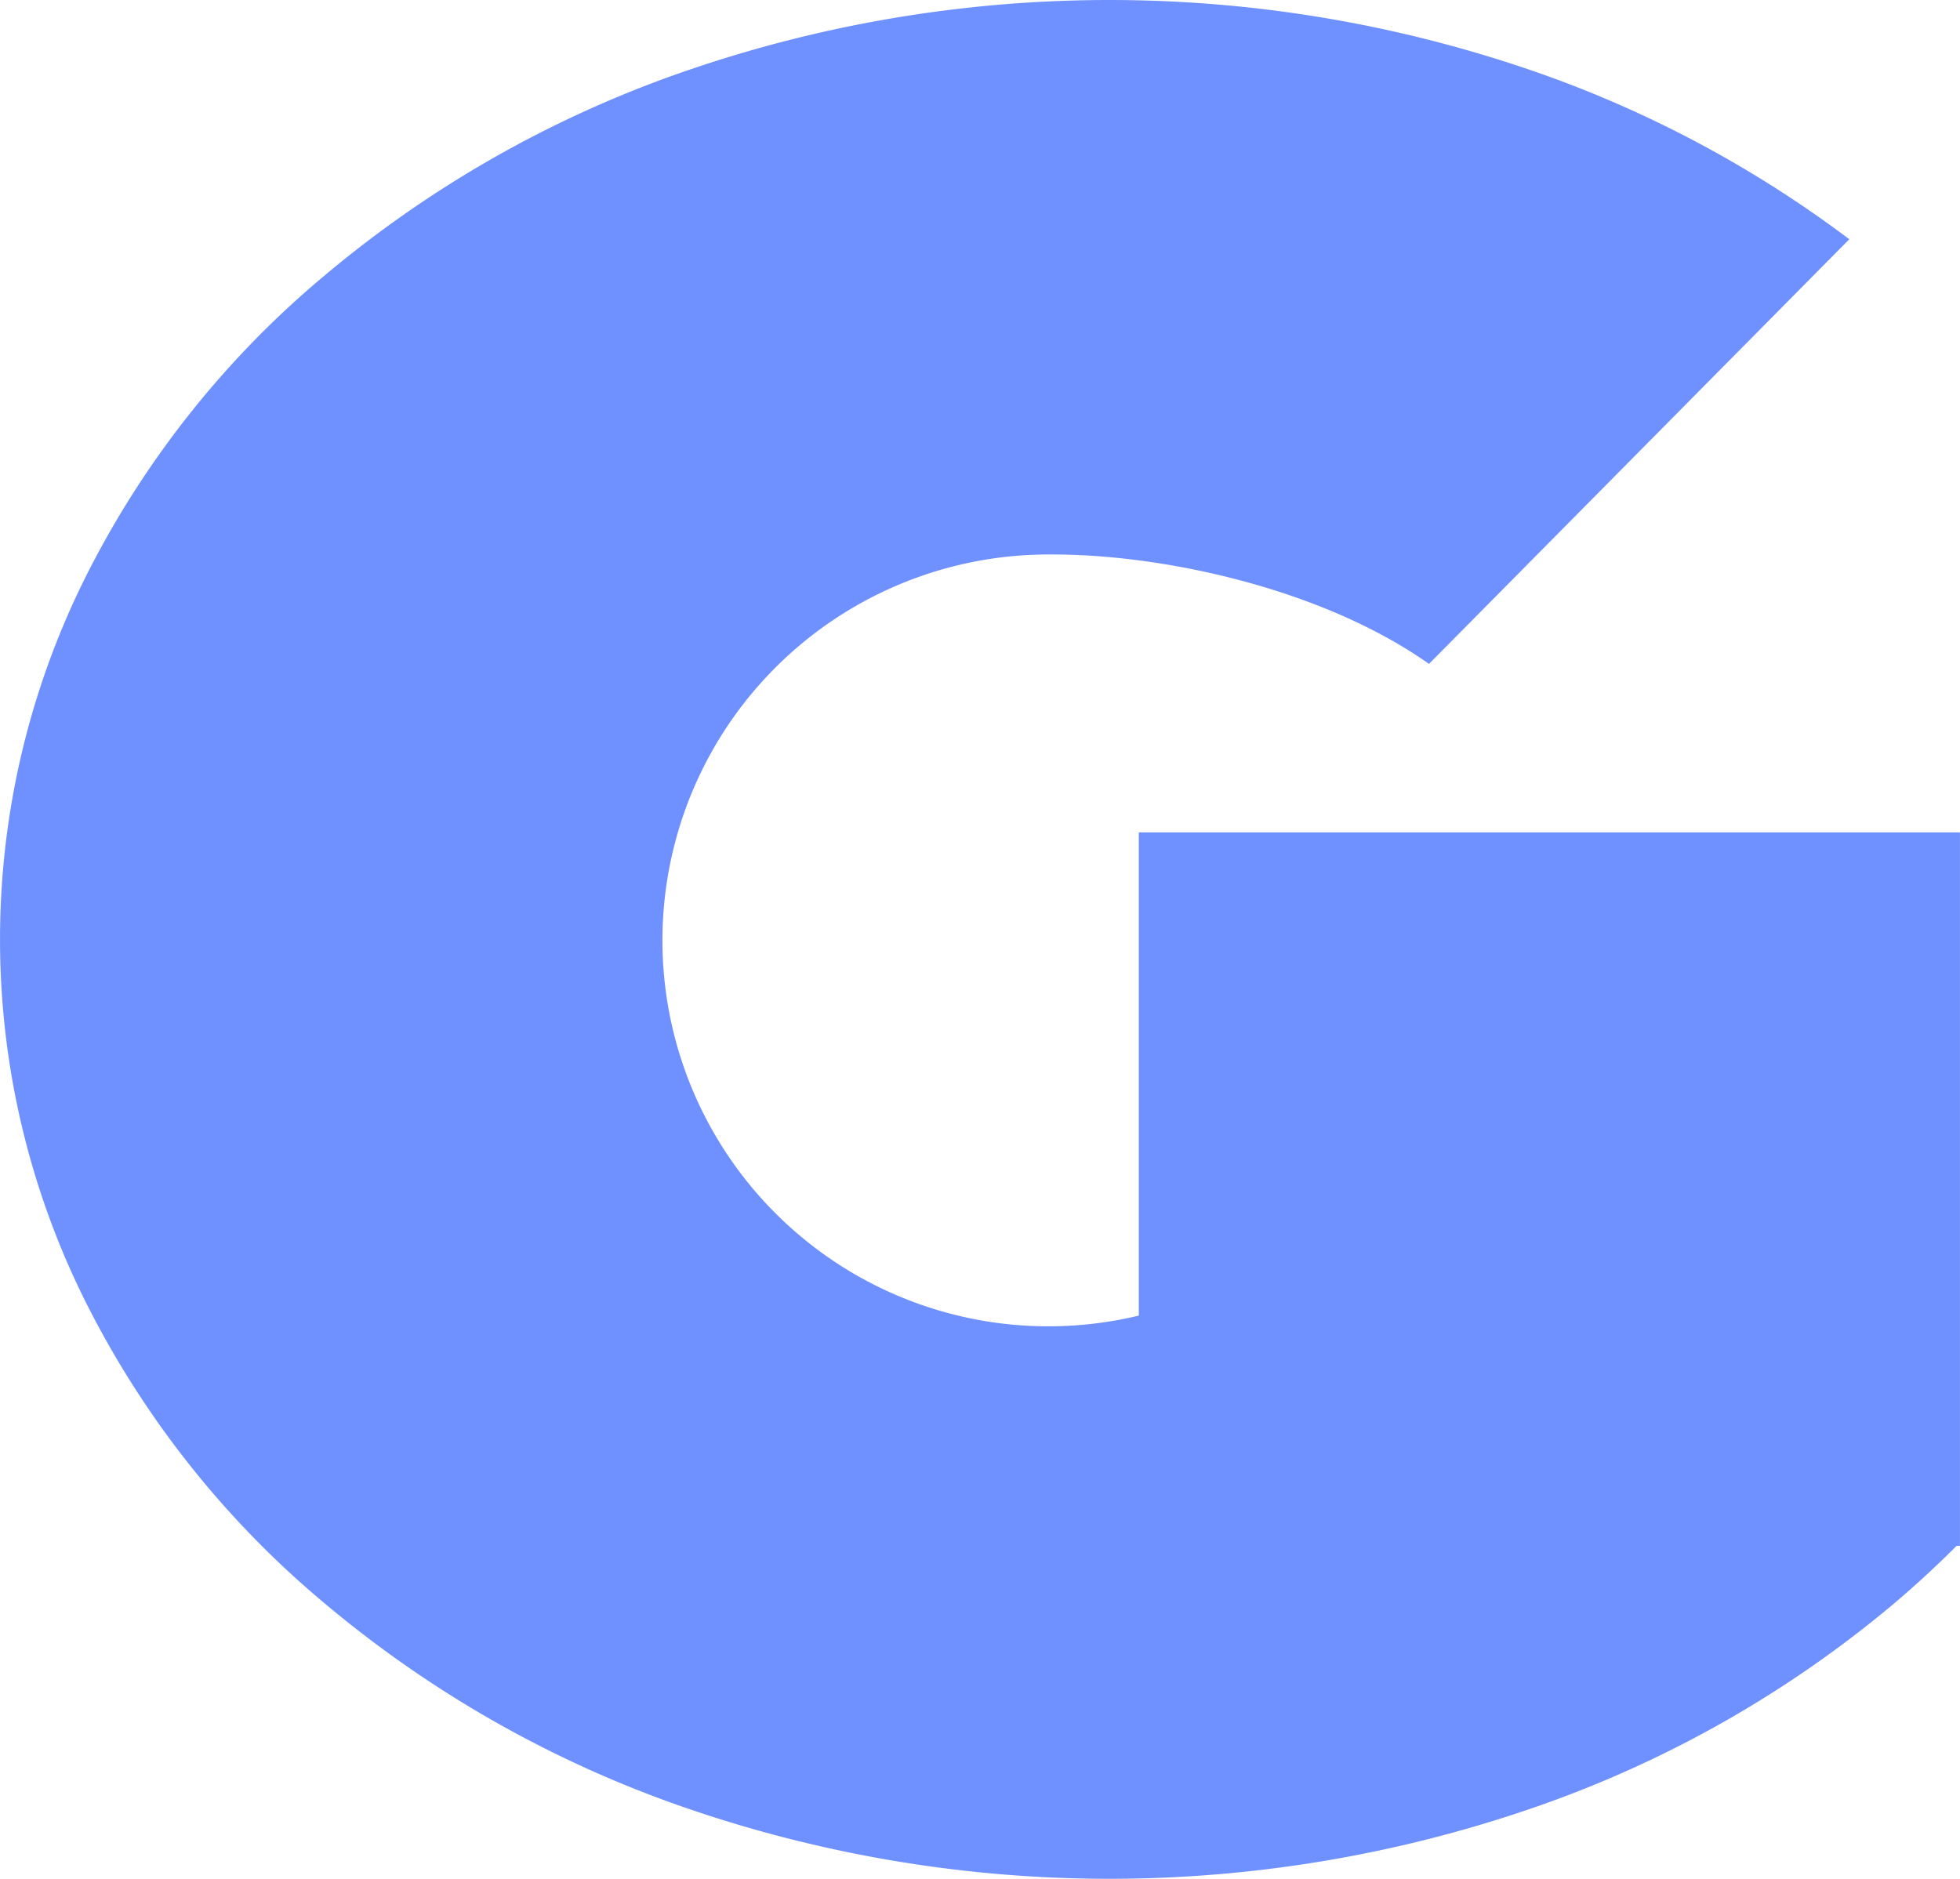 <svg xmlns="http://www.w3.org/2000/svg" width="156.218" height="149.767" viewBox="0 0 156.218 149.767">
  <g id="icon_only_logo_giant-ai_color" transform="translate(1)">
    <path id="Pfad_96888" data-name="Pfad 96888" d="M156.214,122.974l.006,0-.006,0V66.353H90.767V104.87A30.763,30.763,0,1,1,83.626,44.2h.311c8.769,0,21.433,2.7,29.958,8.723l33.5-33.851A91.494,91.494,0,0,0,122.845,5.885a103.608,103.608,0,0,0-68.84,0A90.456,90.456,0,0,0,25.9,21.937a75.265,75.265,0,0,0-18.95,23.8,64.6,64.6,0,0,0,0,58.291,75.274,75.274,0,0,0,18.946,23.8A90.49,90.49,0,0,0,54,143.882a103.65,103.65,0,0,0,68.845,0,90.453,90.453,0,0,0,28.106-16.052c1.736-1.47,3.412-3.02,5-4.607h.261Z" transform="translate(-1 0)" fill="#6f91ff"/>
  </g>
</svg>
